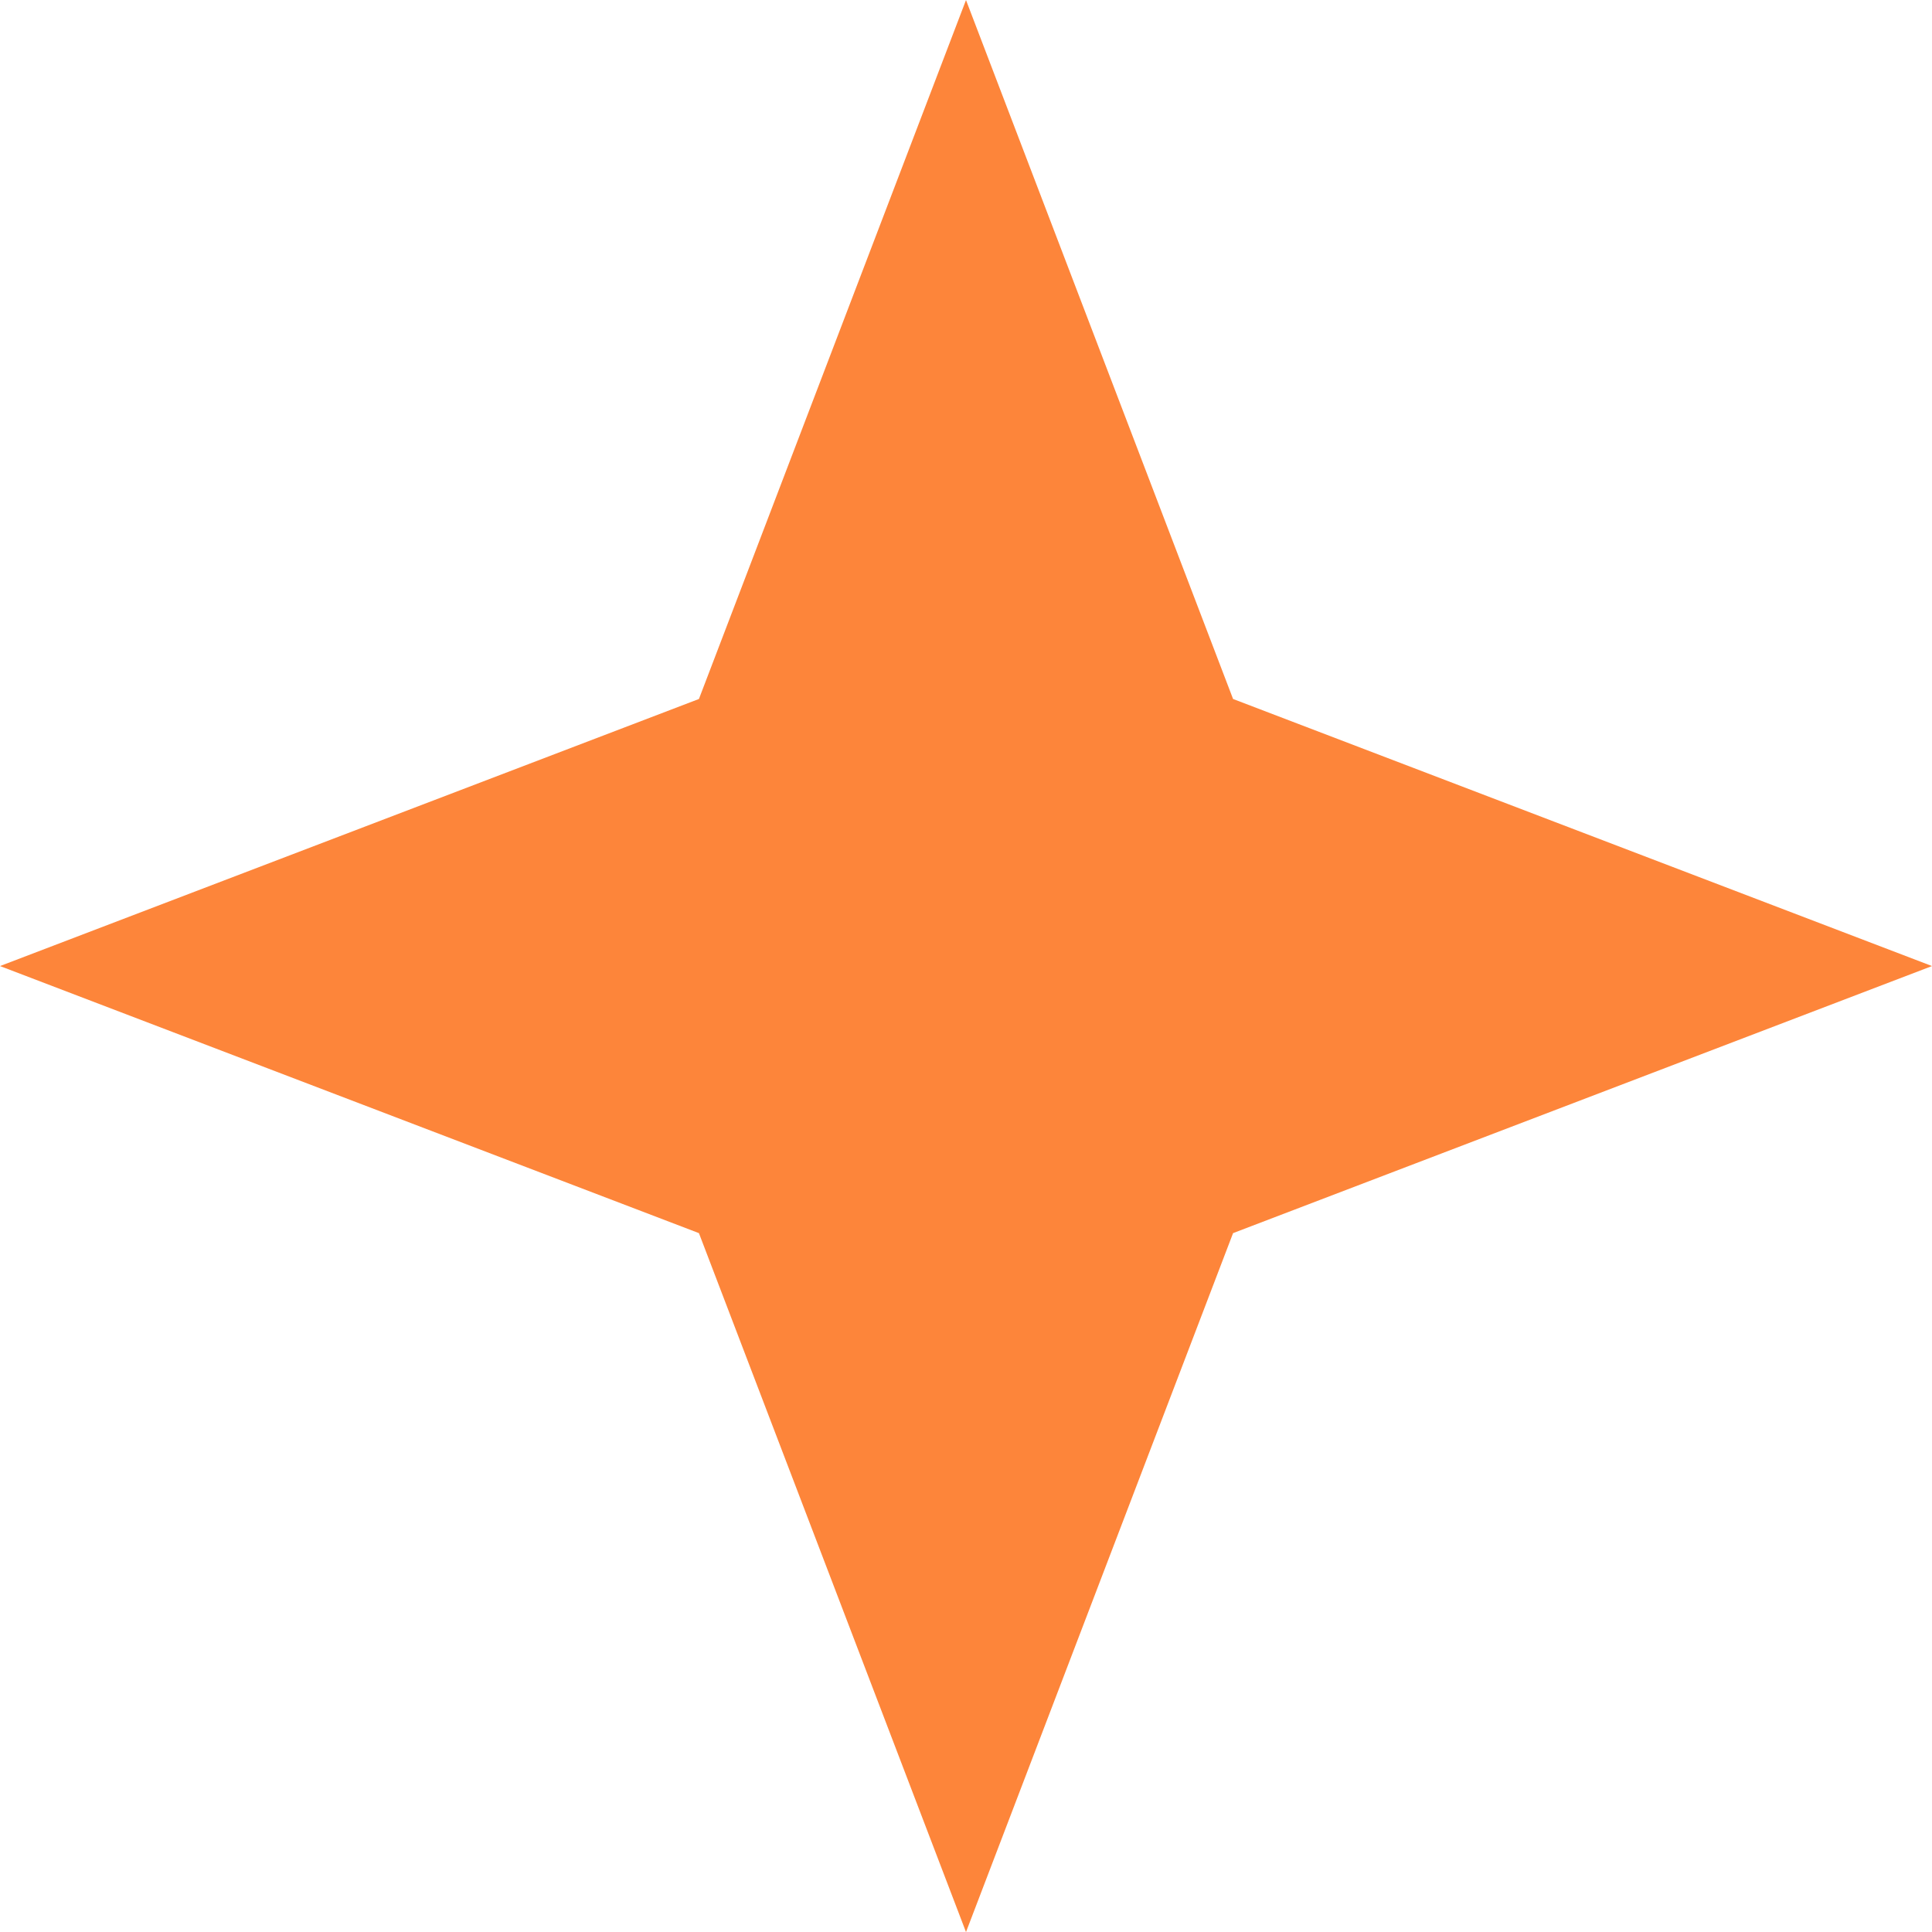 <svg width="34" height="34" viewBox="0 0 34 34" fill="none" xmlns="http://www.w3.org/2000/svg">
<path d="M17 0.001L21.7 12.301L34 17.001L21.7 21.701L17 34.001L12.3 21.701L1.63662e-06 17.001L12.3 12.301L17 0.001Z" fill="#FD853A"/>
</svg>
